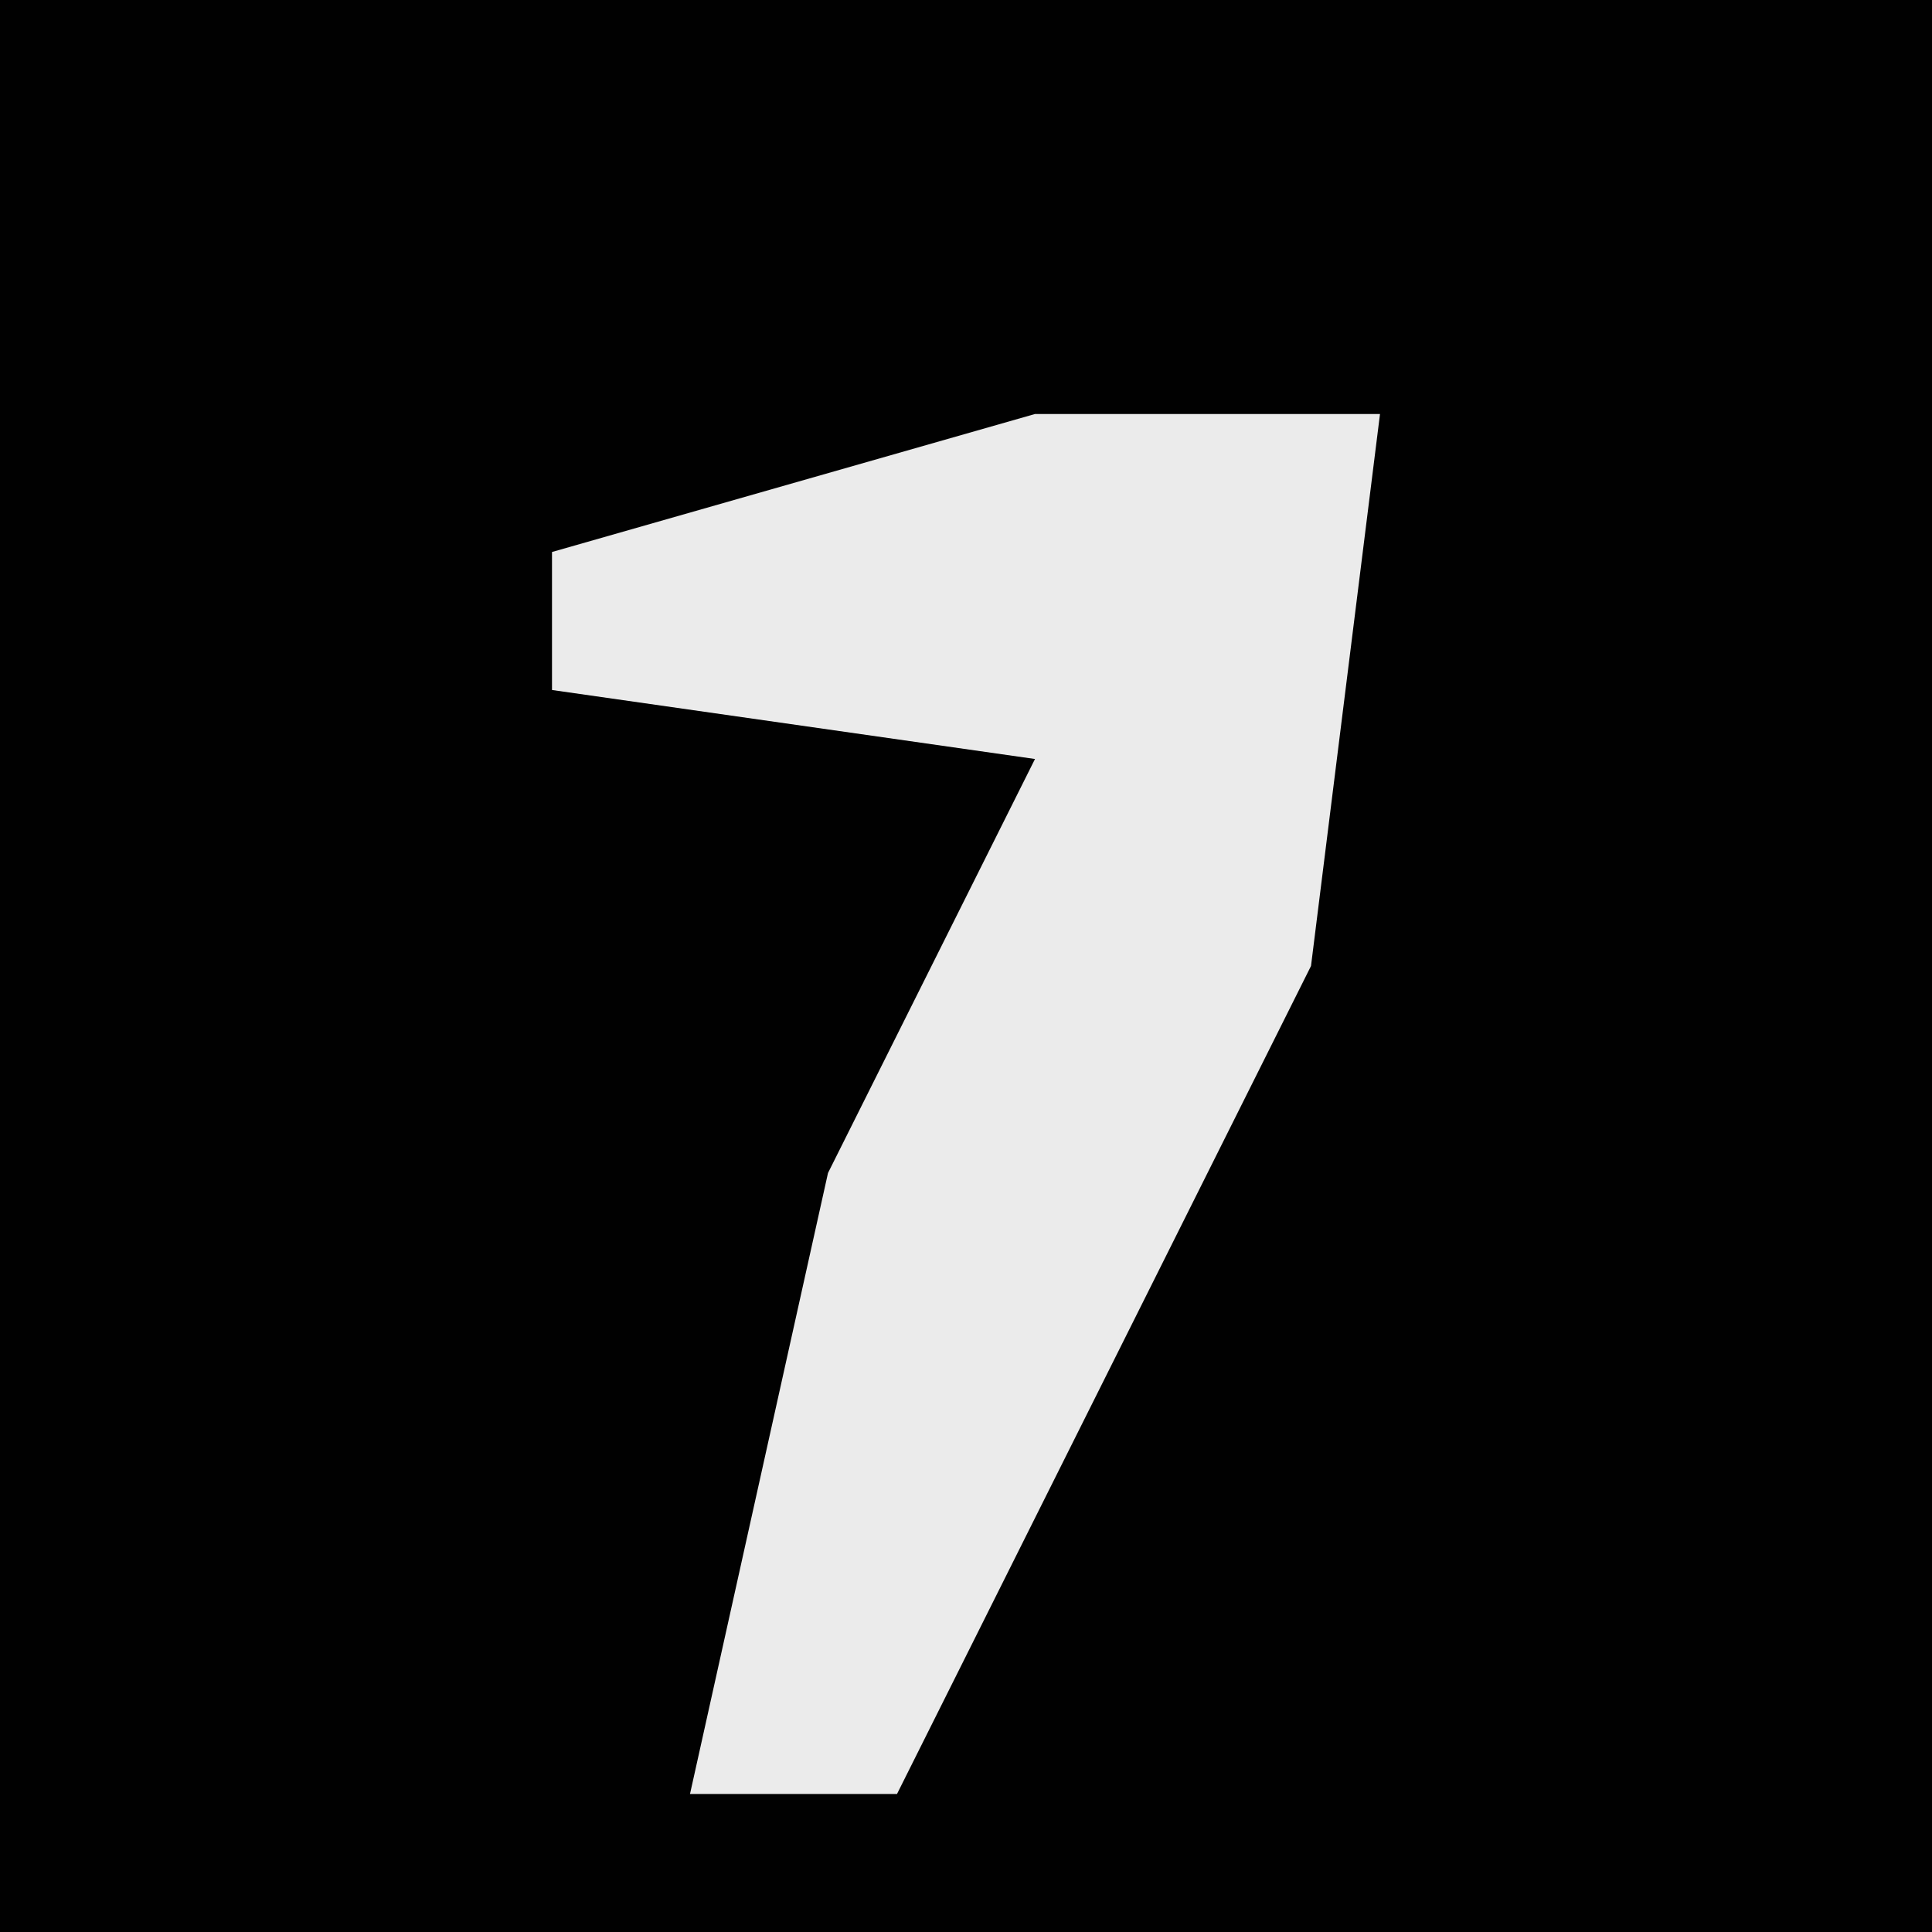 <?xml version="1.0" encoding="UTF-8"?>
<svg version="1.1" xmlns="http://www.w3.org/2000/svg" width="28" height="28">
<path d="M0,0 L28,0 L28,28 L0,28 Z " fill="#010101" transform="translate(0,0)"/>
<path d="M0,0 L5,0 L4,8 L-2,20 L-5,20 L-3,11 L0,5 L-7,4 L-7,2 Z " fill="#EBEBEB" transform="translate(15,6)"/>
</svg>
